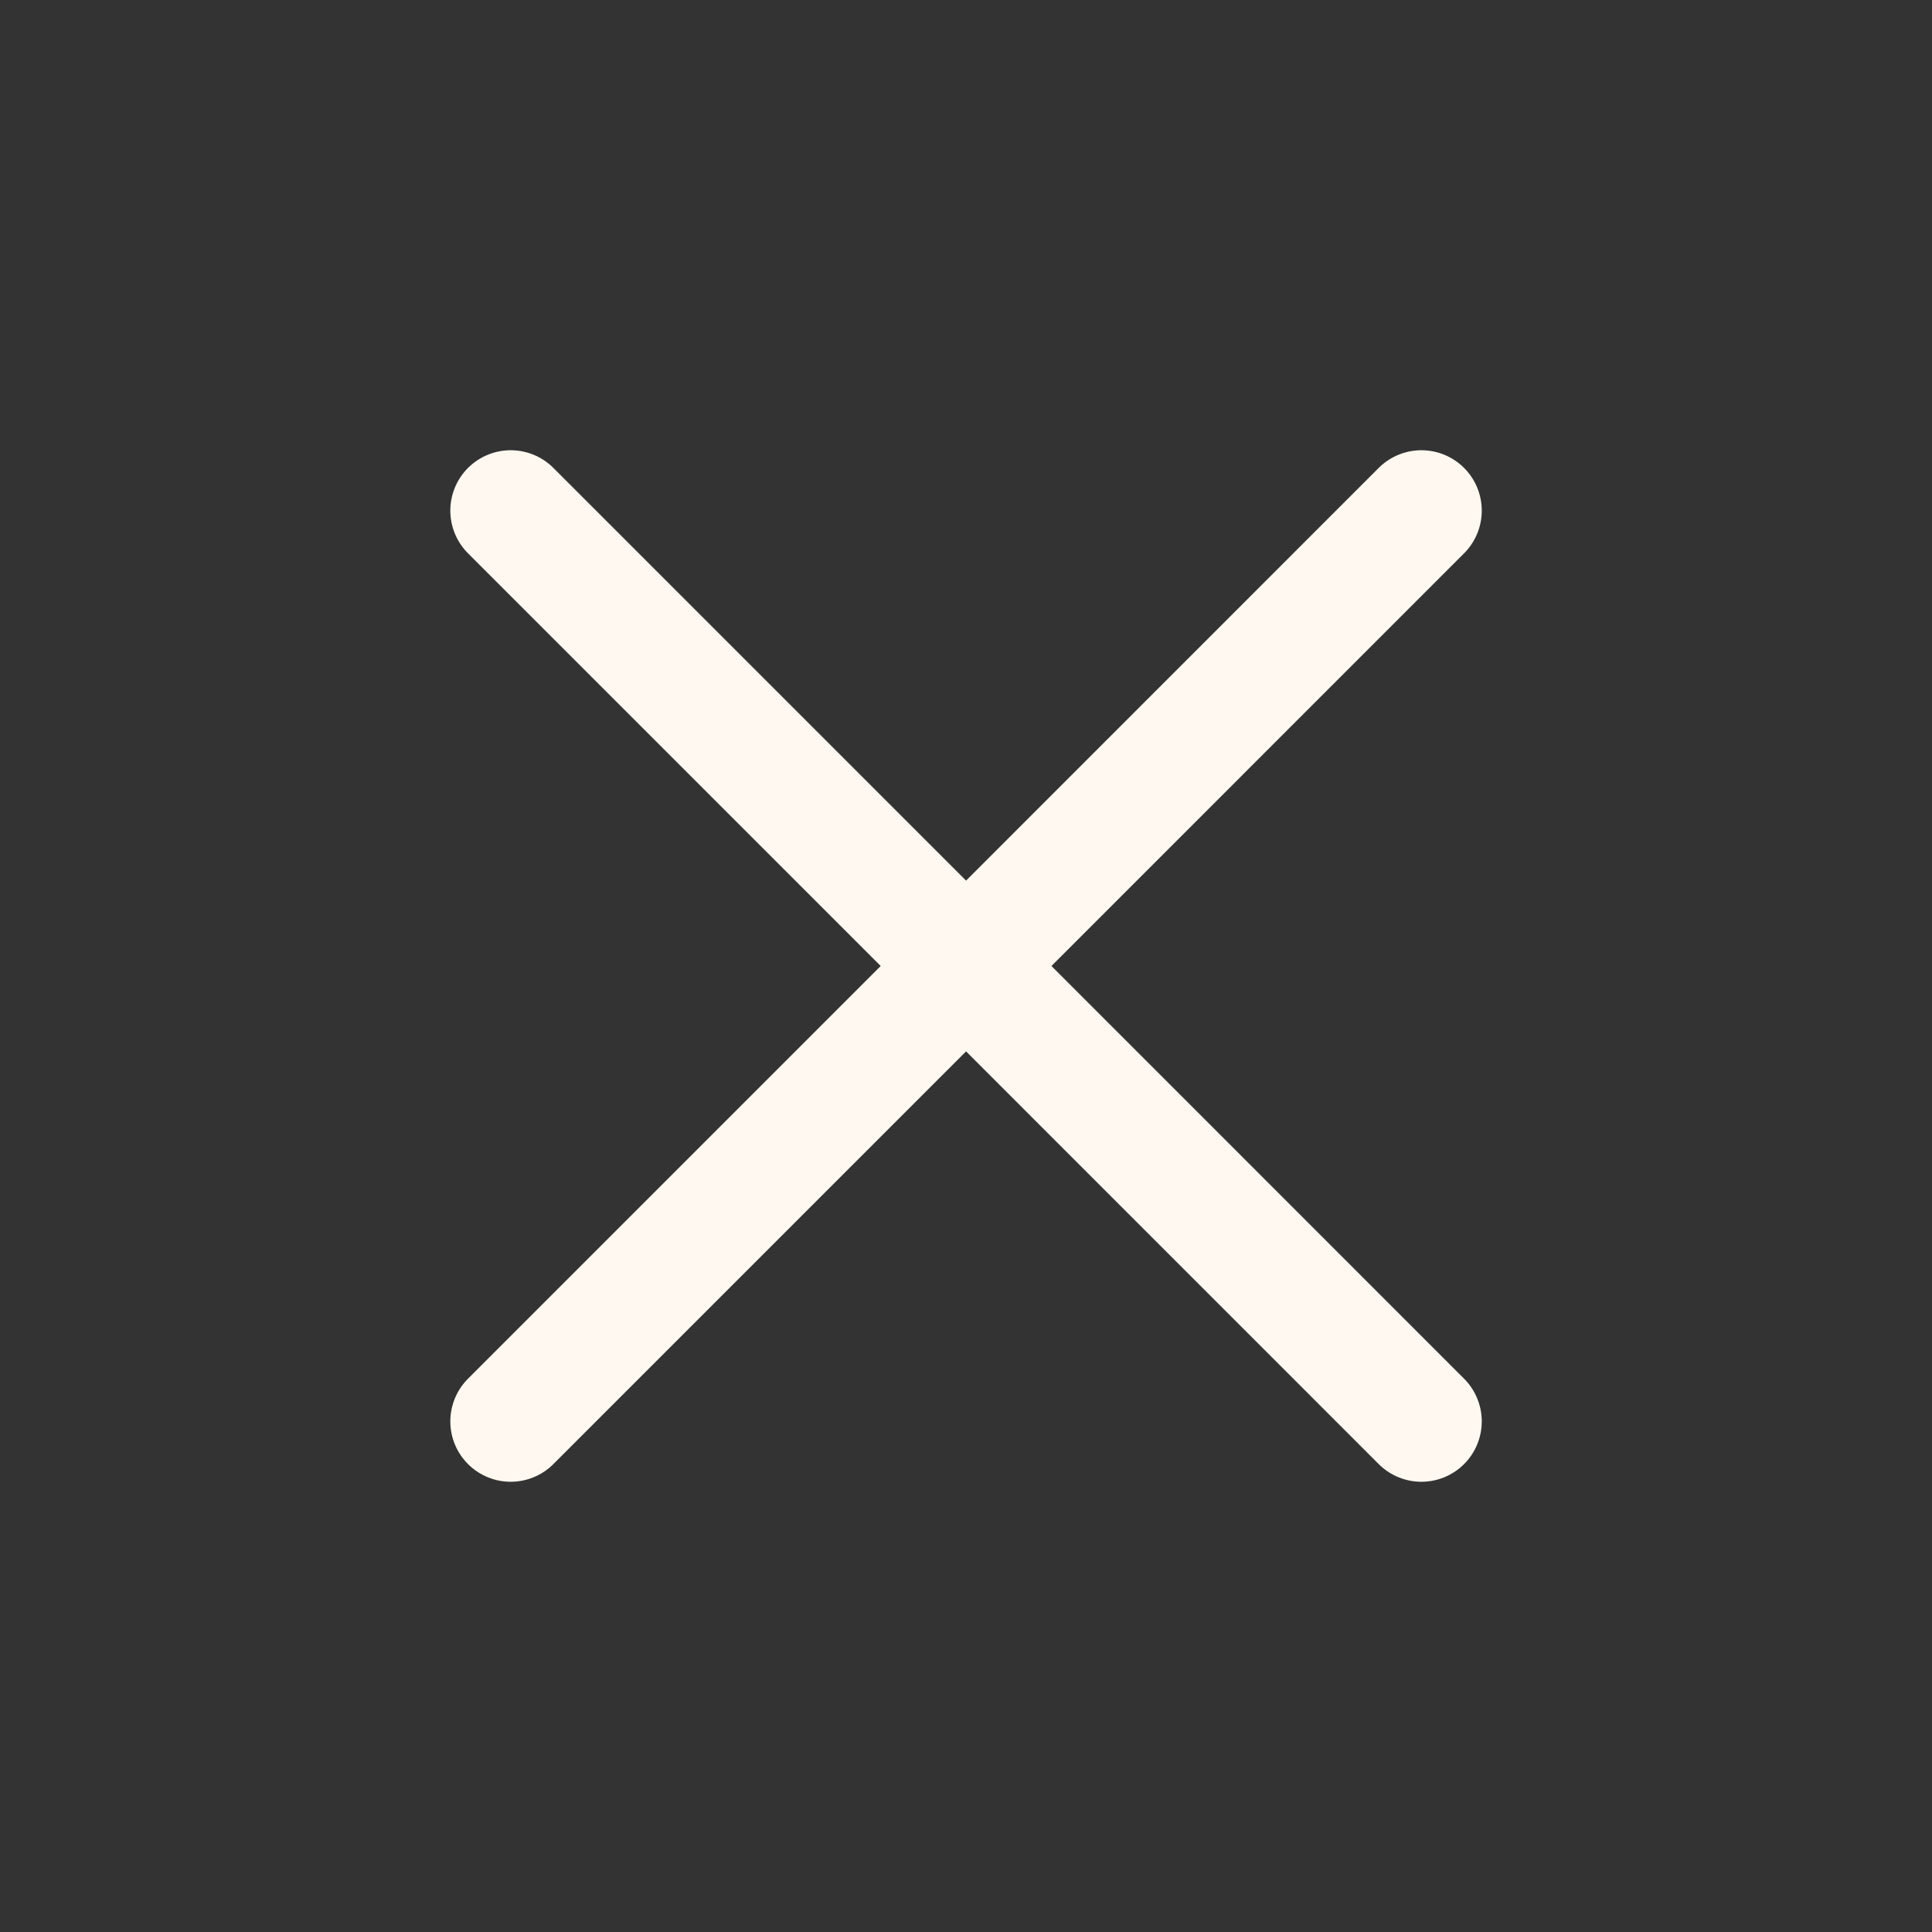 <svg width="24" height="24" viewBox="0 0 24 24" fill="none" xmlns="http://www.w3.org/2000/svg">
<rect x="0" y="0" width="24" height="24" fill="#333333" stroke="none"/>
<path d="M17.657 17.657L12.001 12M12.001 12L6.344 6.343M12.001 12L17.657 6.343M12.001 12L6.344 17.657" stroke="#FFF8F0" stroke-width="1.5" stroke-linecap="round" stroke-linejoin="round"/>
</svg>
